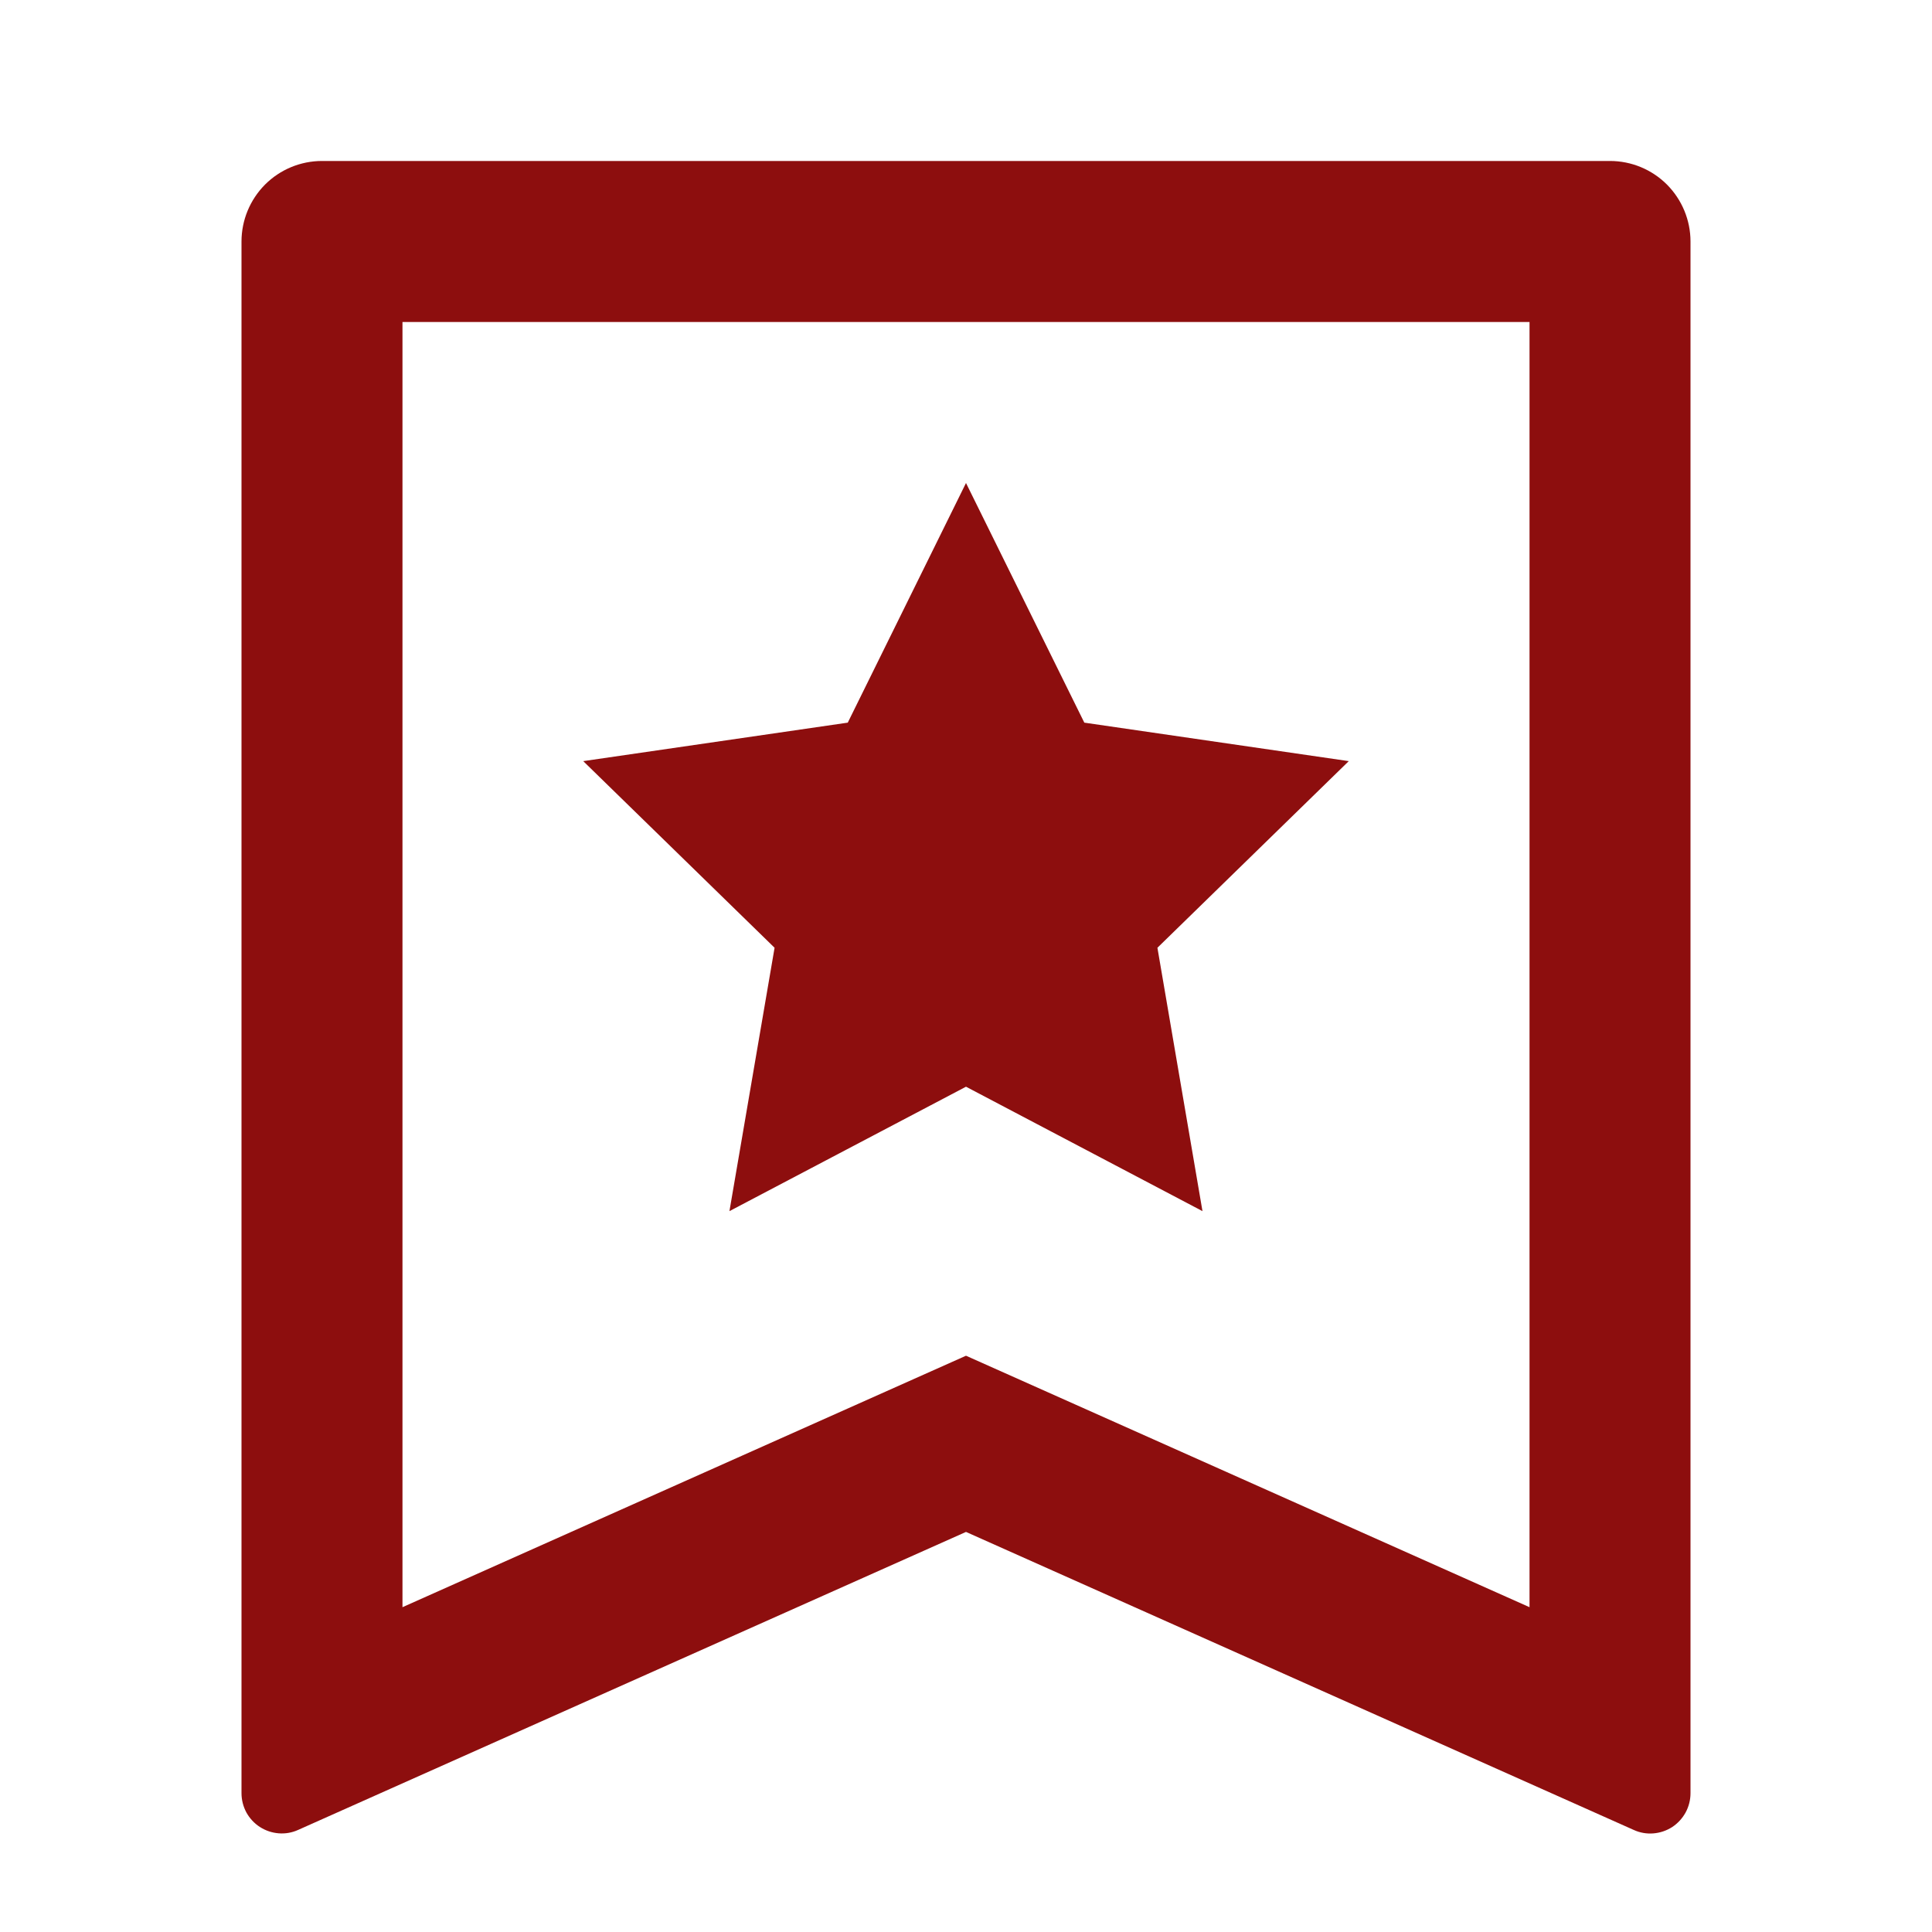 <svg width="25" height="25" viewBox="0 0 25 25" fill="none" xmlns="http://www.w3.org/2000/svg">
<path d="M4.167 2.083H20.833C21.11 2.083 21.375 2.193 21.57 2.388C21.765 2.584 21.875 2.849 21.875 3.125V23.204C21.875 23.291 21.853 23.377 21.812 23.453C21.77 23.529 21.711 23.594 21.638 23.642C21.565 23.689 21.481 23.717 21.395 23.724C21.308 23.731 21.221 23.716 21.142 23.68L12.5 19.823L3.858 23.679C3.779 23.715 3.692 23.73 3.606 23.723C3.519 23.716 3.436 23.688 3.363 23.641C3.29 23.594 3.23 23.529 3.188 23.453C3.147 23.376 3.125 23.291 3.125 23.204V3.125C3.125 2.849 3.235 2.584 3.43 2.388C3.625 2.193 3.89 2.083 4.167 2.083ZM19.792 20.797V4.167H5.208V20.797L12.5 17.543L19.792 20.797ZM12.5 14.062L9.439 15.672L10.023 12.264L7.547 9.849L10.97 9.351L12.5 6.25L14.031 9.351L17.453 9.849L14.977 12.264L15.56 15.672L12.5 14.062Z" fill="#8D0E0E"/>
</svg>
